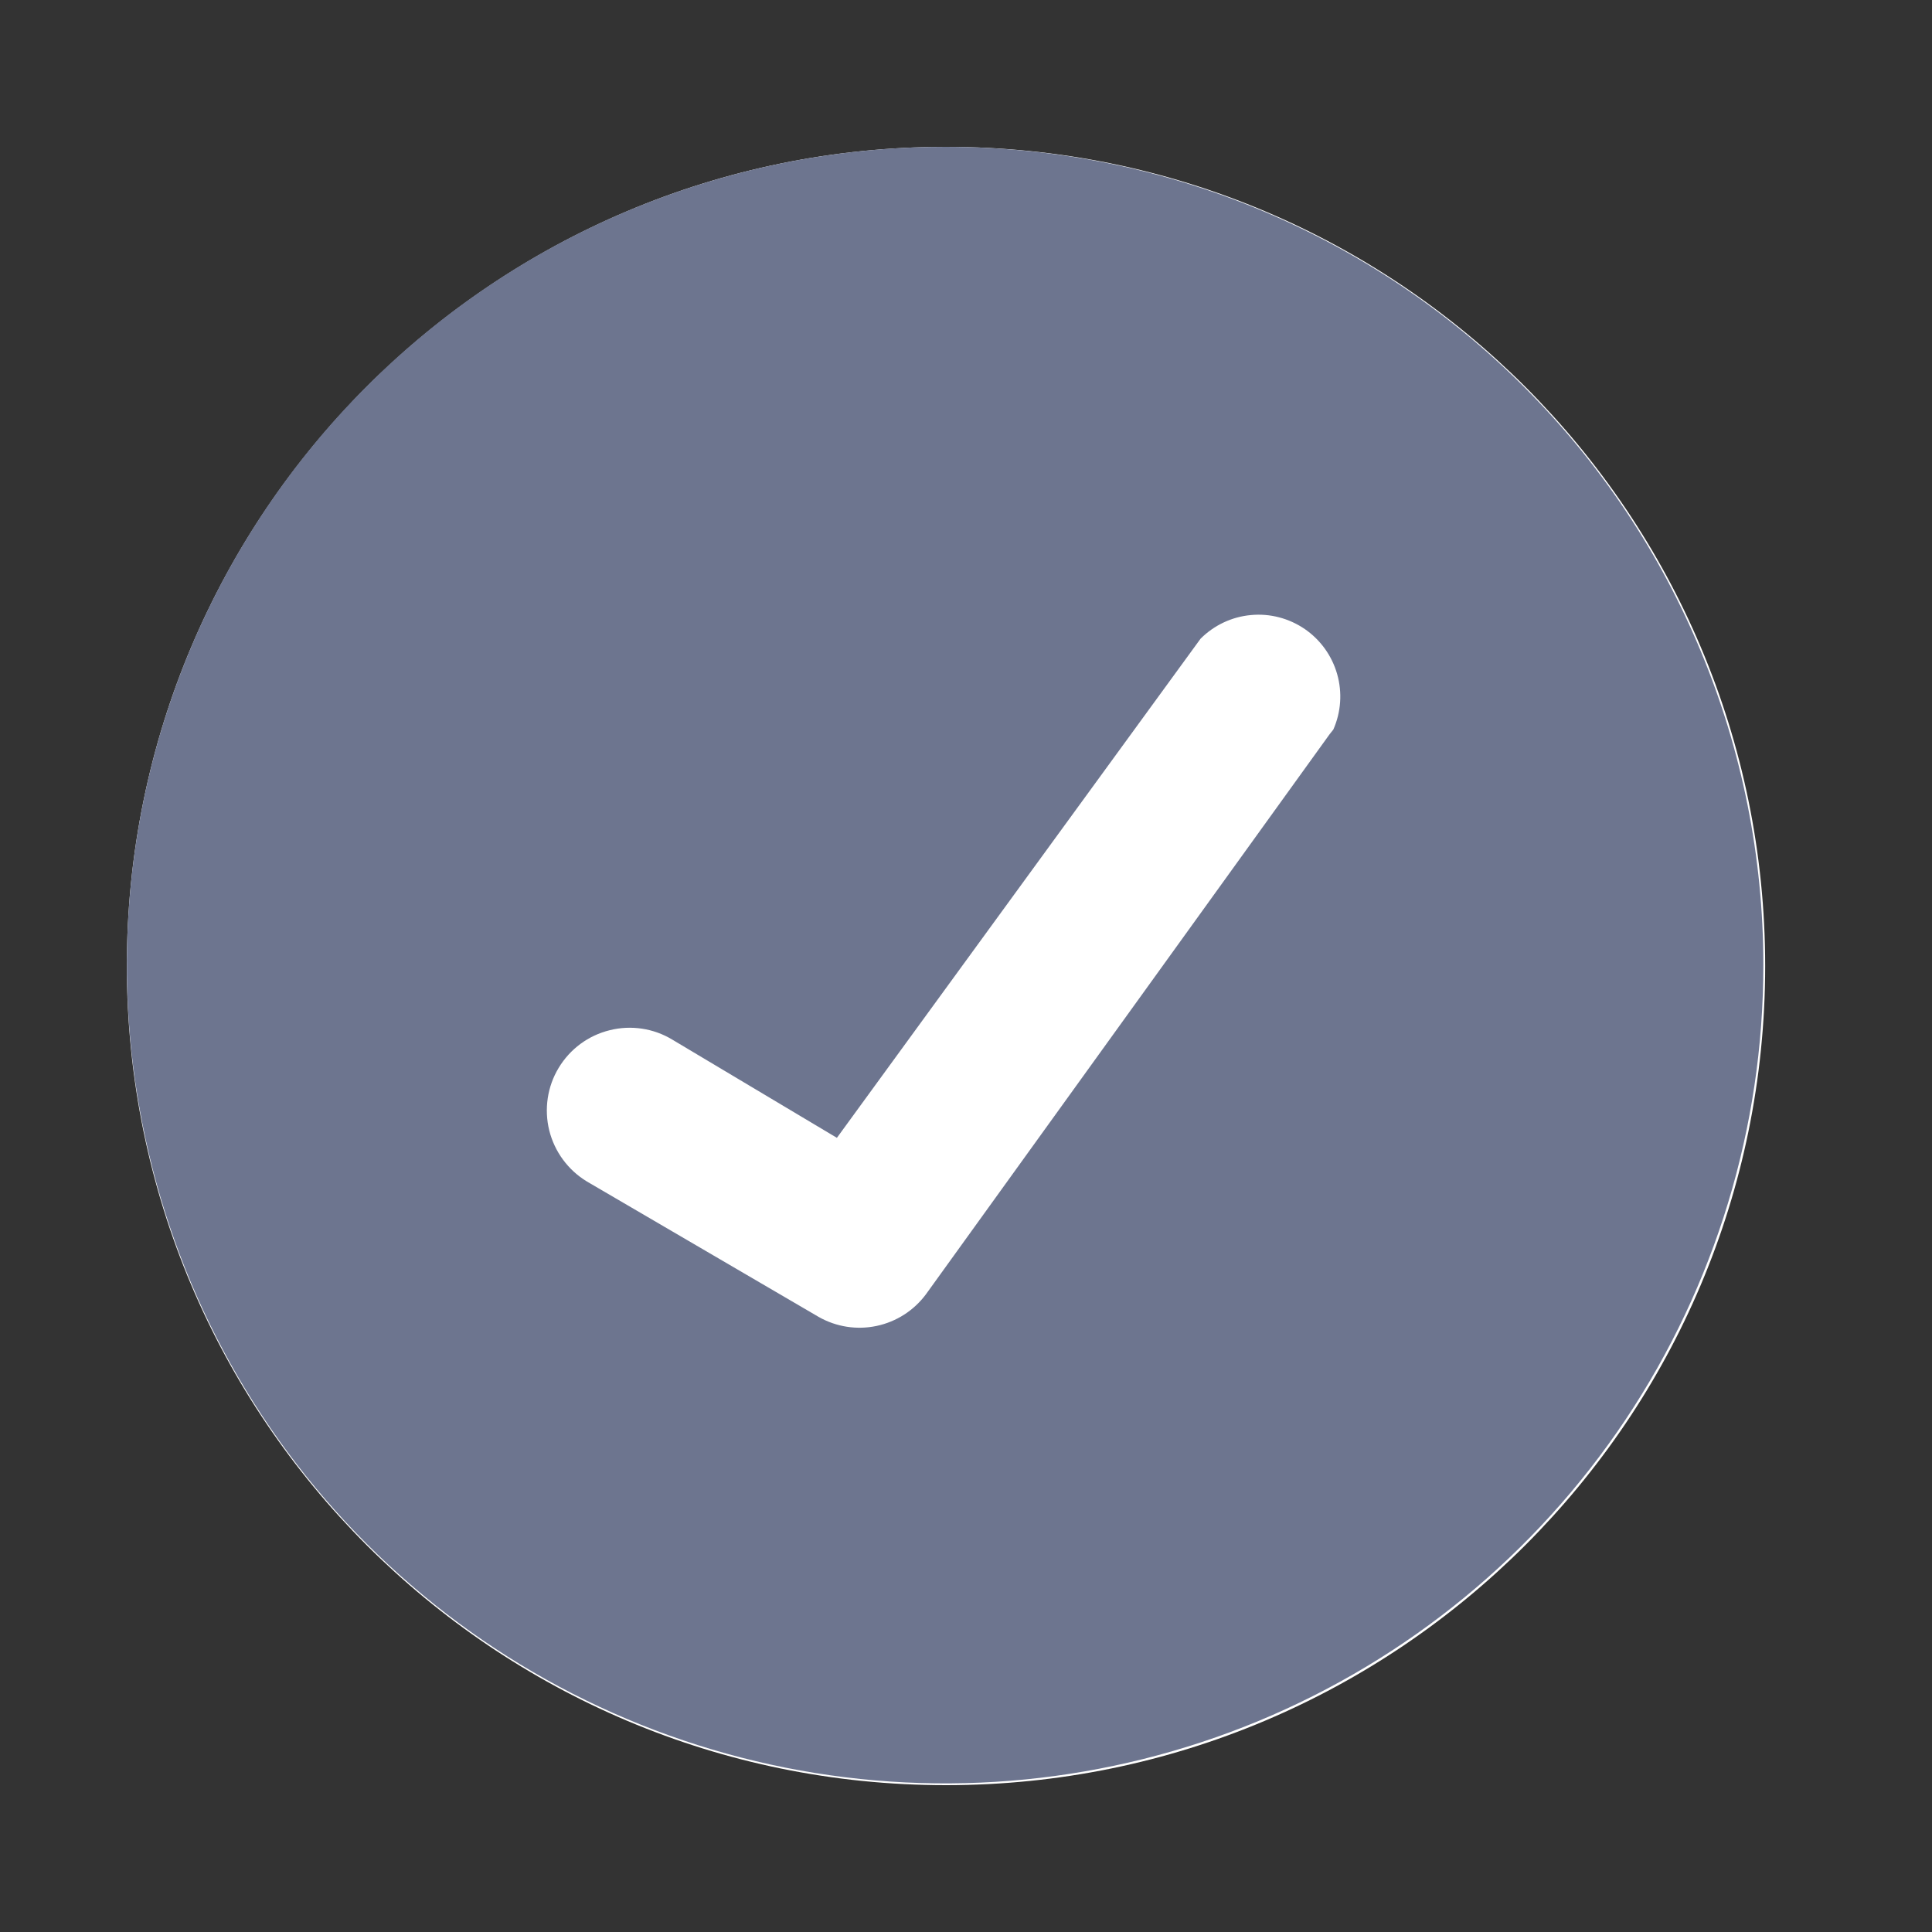 <svg width="17" height="17" viewBox="0 0 17 17" fill="none" xmlns="http://www.w3.org/2000/svg">
<rect x="0" y="0" width="17" height="17" fill="#333333" stroke="none"/>
<path d="M8.324 15.708C12.305 15.708 15.532 12.481 15.532 8.5C15.532 4.519 12.305 1.292 8.324 1.292C4.343 1.292 1.116 4.519 1.116 8.5C1.116 12.481 4.343 15.708 8.324 15.708Z" fill="white"/>
<path d="M8.316 1.292C6.892 1.292 5.5 1.714 4.316 2.505C3.132 3.297 2.209 4.421 1.664 5.737C1.119 7.052 0.977 8.5 1.255 9.897C1.532 11.293 2.218 12.576 3.225 13.583C4.232 14.59 5.515 15.276 6.912 15.554C8.308 15.832 9.756 15.689 11.072 15.144C12.387 14.599 13.512 13.676 14.303 12.492C15.094 11.308 15.516 9.916 15.516 8.492C15.516 6.582 14.758 4.751 13.407 3.401C12.057 2.051 10.226 1.292 8.316 1.292ZM11.7 6.46L8.148 11.388C8.042 11.531 7.888 11.63 7.714 11.667C7.54 11.704 7.359 11.676 7.204 11.588L5.164 10.396C4.999 10.296 4.88 10.135 4.833 9.947C4.787 9.76 4.816 9.561 4.916 9.396C5.016 9.23 5.177 9.111 5.365 9.065C5.552 9.018 5.751 9.048 5.916 9.148L7.364 10.012L10.564 5.62C10.683 5.501 10.84 5.427 11.007 5.412C11.174 5.396 11.342 5.44 11.481 5.535C11.619 5.63 11.72 5.77 11.766 5.932C11.812 6.094 11.8 6.266 11.732 6.42L11.7 6.46Z" fill="#6D758F"/>
</svg>
